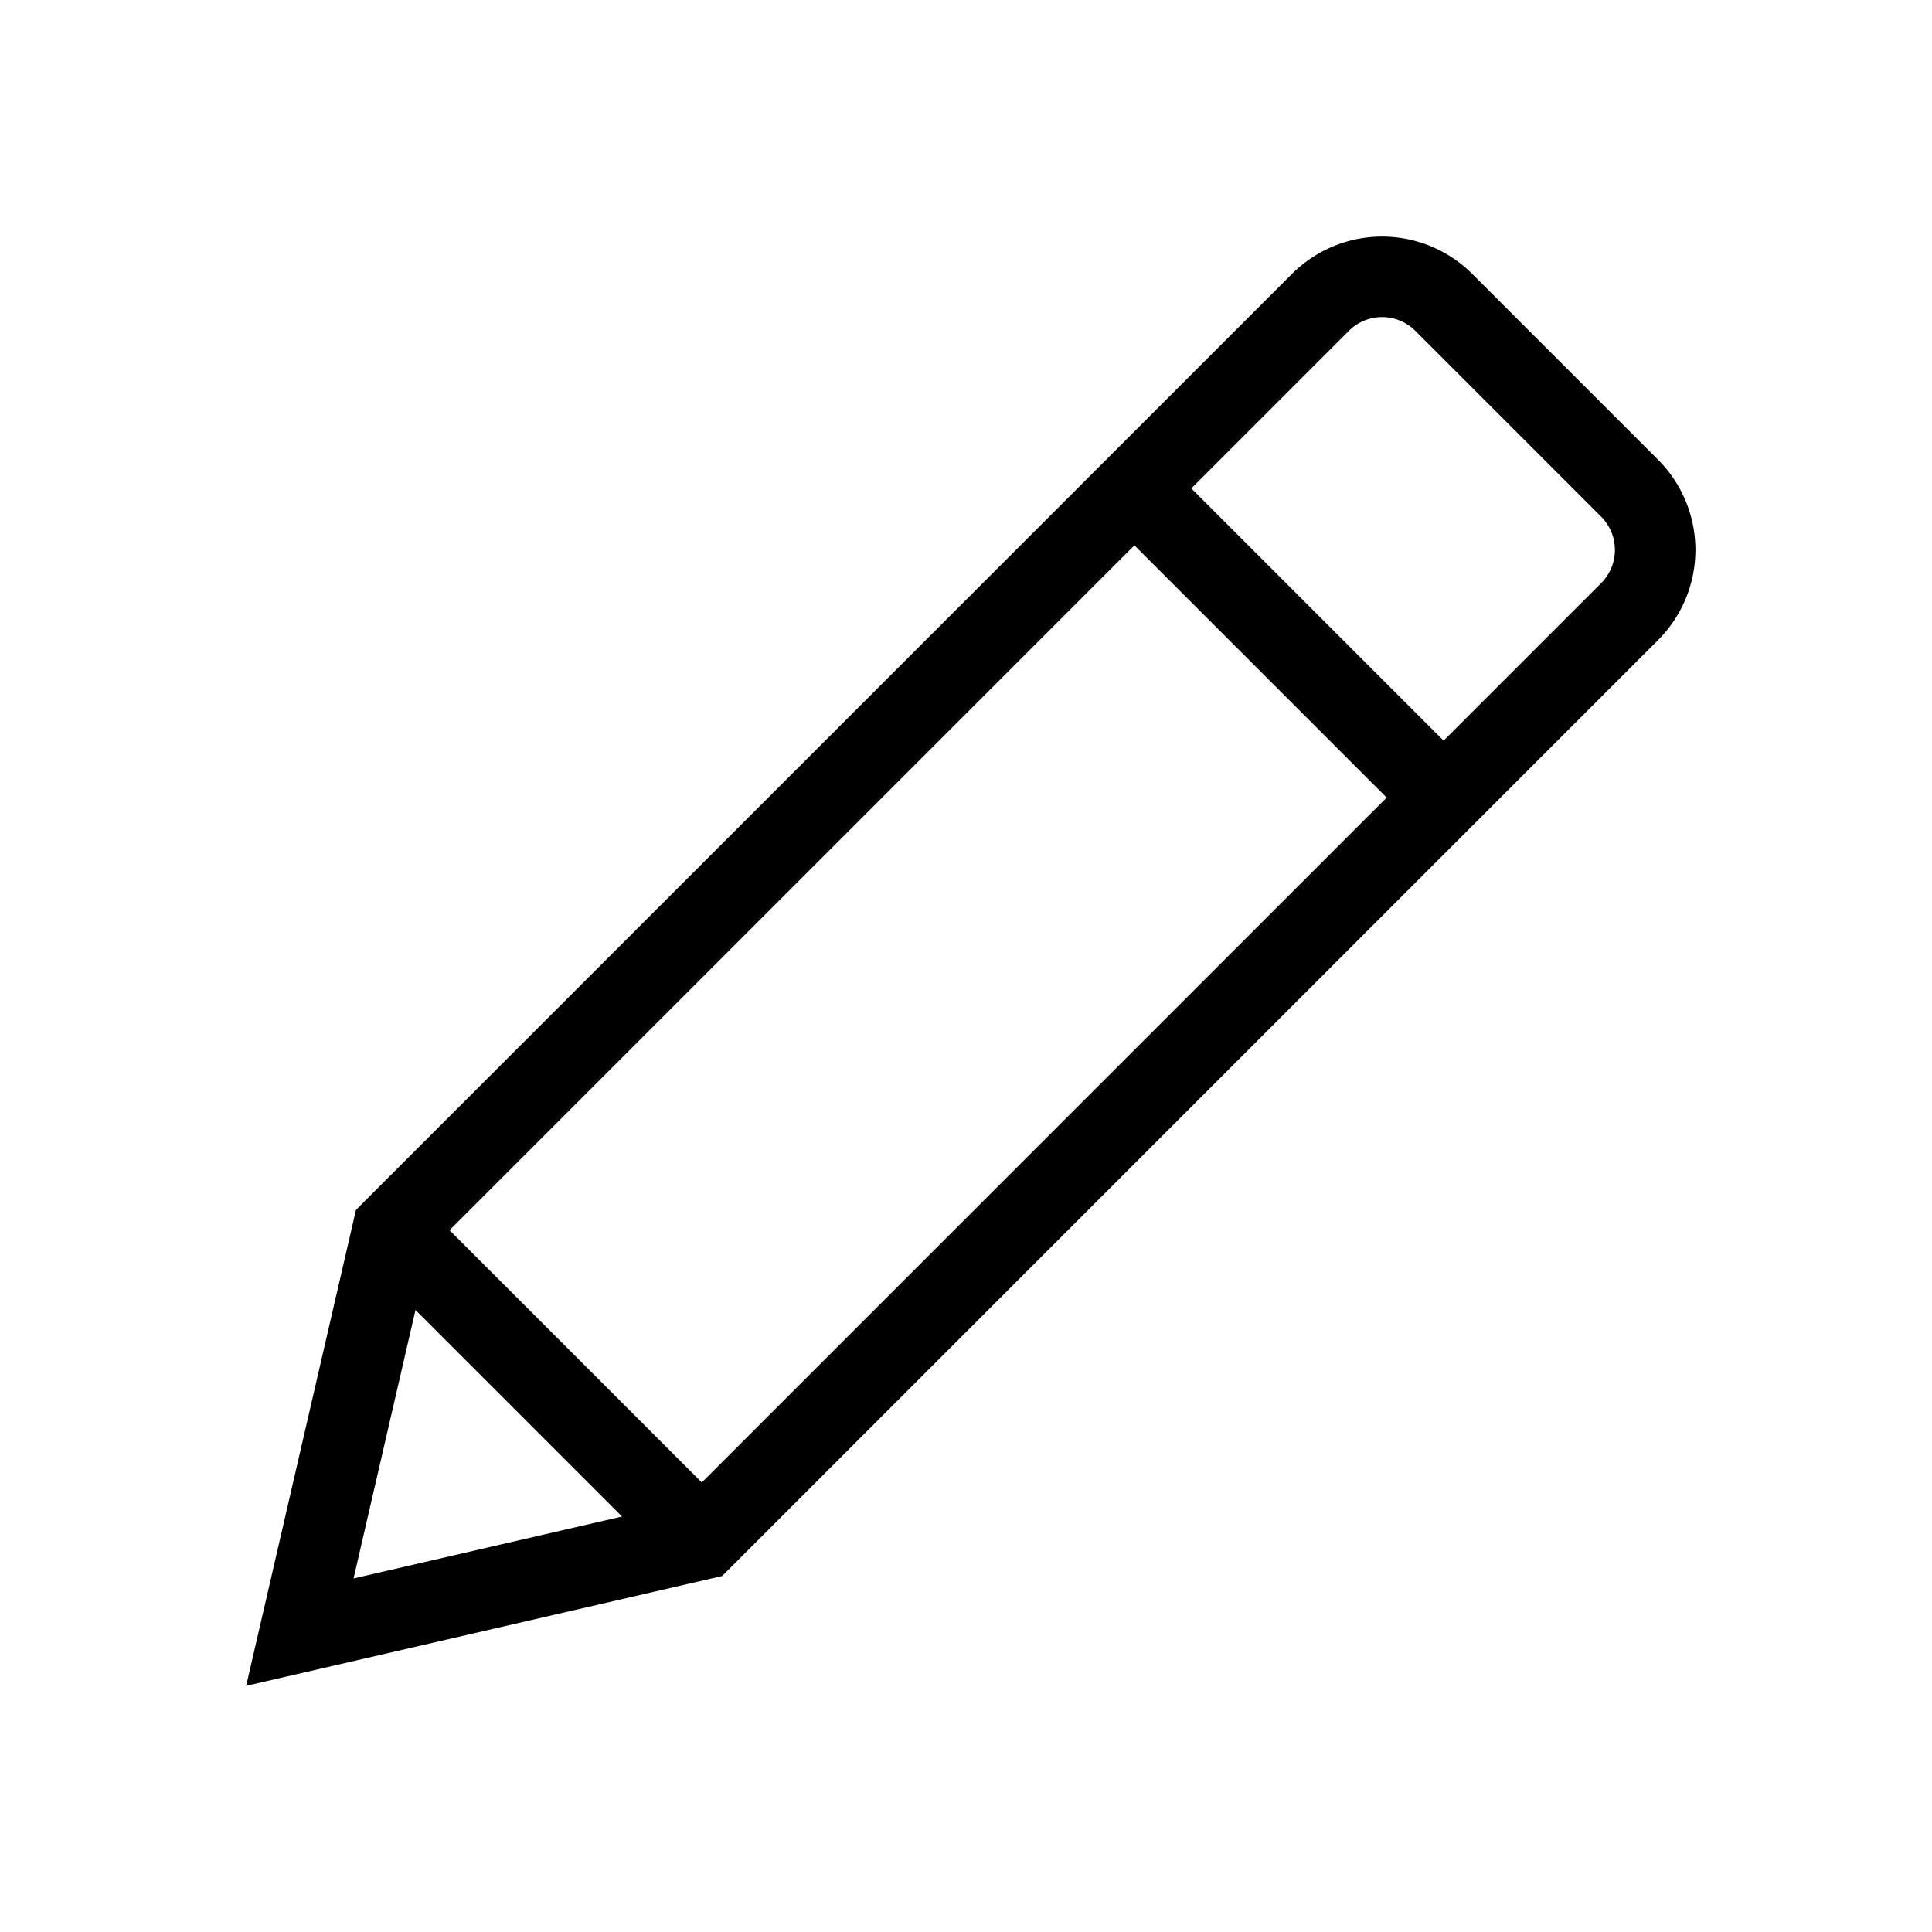 <svg xmlns="http://www.w3.org/2000/svg" viewBox="0 0 24 24"><g fill="none" stroke="#000"><path stroke-linecap="round" d="M4.877 15.282l-1.152 4.993 4.993-1.152L20.242 7.599a1.084 1.084 0 0 0 0-1.536l-2.305-2.305a1.084 1.084 0 0 0-1.536 0z"/><path d="M14.092 6.067l3.841 3.841M4.877 15.282l3.841 3.841"/></g></svg>